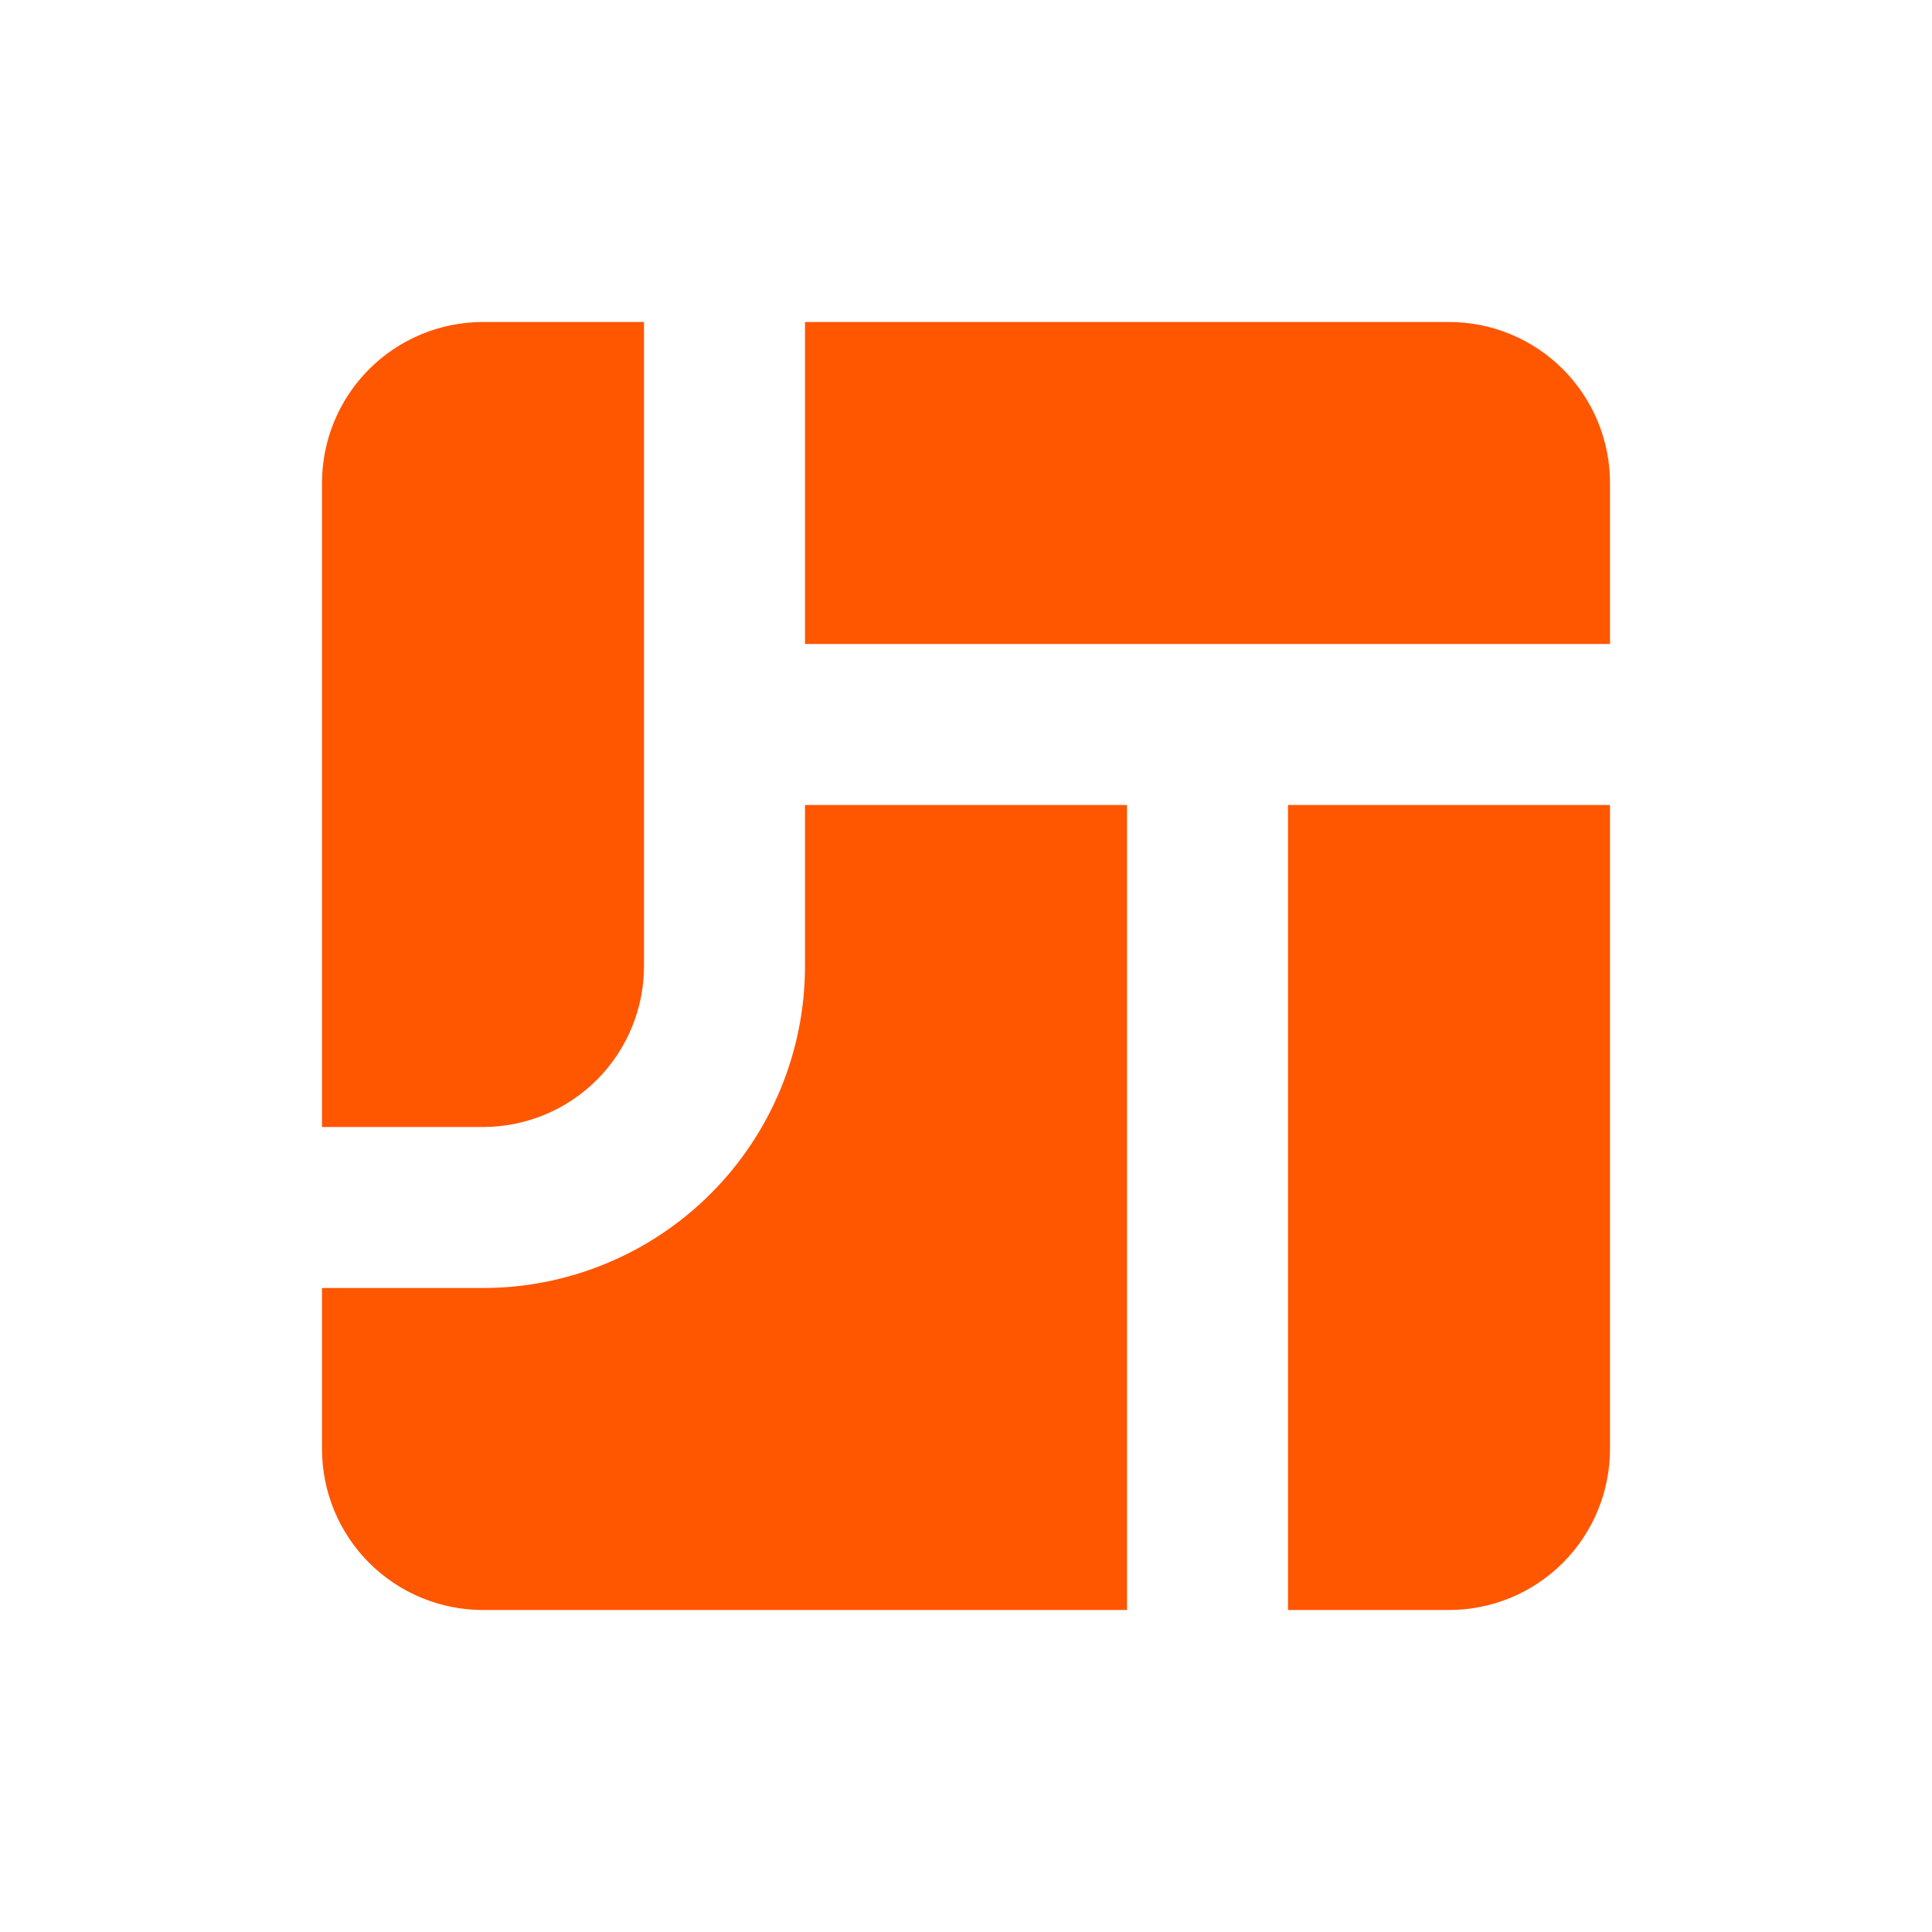 <?xml version="1.0" ?>
<svg xmlns="http://www.w3.org/2000/svg" baseProfile="tiny-ps" viewBox="0 0 180 180">
	<path fill="#ff5600" d="M60,30L60,90C60,93.978 58.42,97.794 55.607,100.607C52.794,103.42 48.978,105 45,105L30,105L30,45C30,41.022 31.58,37.206 34.393,34.393C37.206,31.58 41.022,30 45,30L60,30ZM150,75L150,135C150,138.978 148.42,142.794 145.607,145.607C142.794,148.42 138.978,150 135,150L120,150L120,75L150,75ZM105,75L105,150L45,150C41.022,150 37.206,148.42 34.393,145.607C31.58,142.794 30,138.978 30,135L30,120L45,120C52.956,120 60.587,116.839 66.213,111.213C71.839,105.587 75,97.956 75,90L75,75L105,75ZM150,45L150,60L75,60L75,30L135,30C138.978,30 142.794,31.58 145.607,34.393C148.42,37.206 150,41.022 150,45Z"/>
</svg>